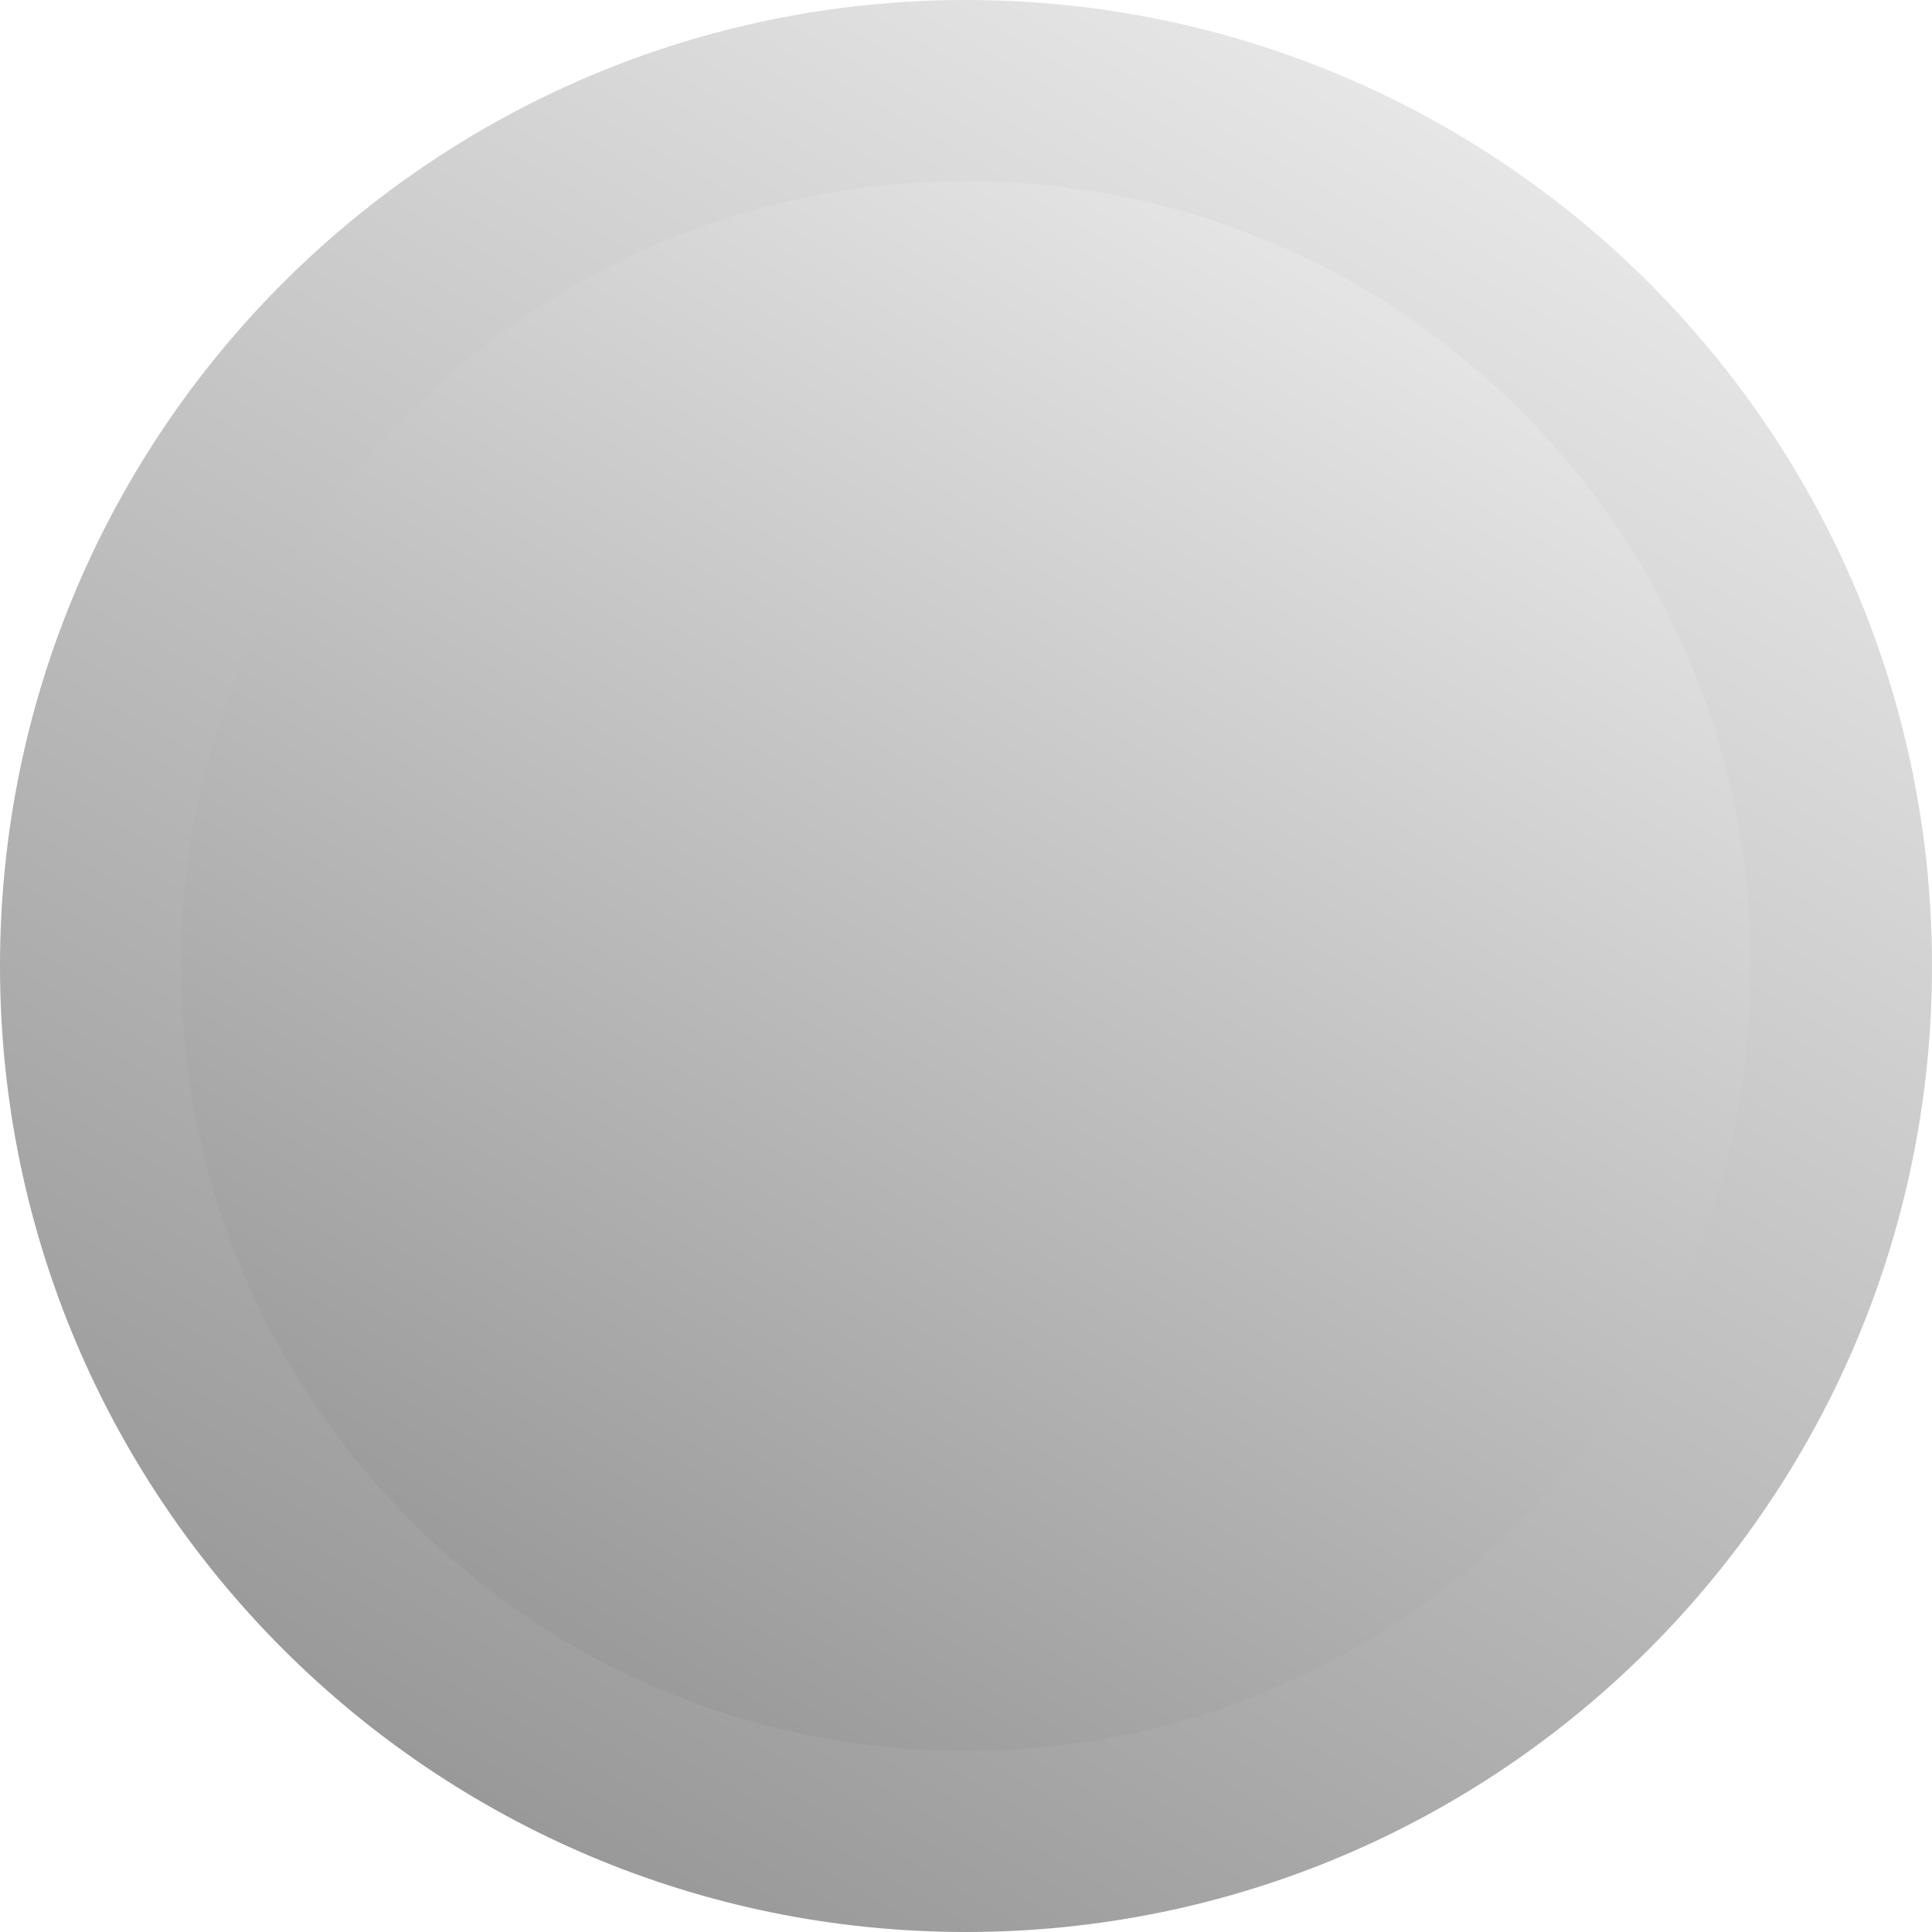 <?xml version="1.0" encoding="UTF-8"?>
<svg id="Ebene_1" data-name="Ebene 1" xmlns="http://www.w3.org/2000/svg" xmlns:xlink="http://www.w3.org/1999/xlink" viewBox="0 0 512 512">
  <defs>
    <style>
      .cls-1 {
        fill: url(#Unbenannter_Verlauf_12-2);
      }

      .cls-2 {
        mask: url(#mask);
      }

      .cls-3 {
        fill: url(#Unbenannter_Verlauf_9);
      }

      .cls-4 {
        fill: url(#Unbenannter_Verlauf_12);
      }
    </style>
    <linearGradient id="Unbenannter_Verlauf_9" data-name="Unbenannter Verlauf 9" x1="45" y1="256" x2="467" y2="256" gradientUnits="userSpaceOnUse">
      <stop offset="0" stop-color="#fff"/>
      <stop offset="1" stop-color="#000"/>
    </linearGradient>
    <mask id="mask" x="40" y="40" width="432" height="432" maskUnits="userSpaceOnUse">
      <rect class="cls-3" x="45" y="45" width="422" height="422"/>
    </mask>
    <linearGradient id="Unbenannter_Verlauf_12" data-name="Unbenannter Verlauf 12" x1="147.98" y1="443.09" x2="364.02" y2="68.91" gradientUnits="userSpaceOnUse">
      <stop offset="0" stop-color="#999"/>
      <stop offset="1" stop-color="#e6e6e6"/>
    </linearGradient>
    <linearGradient id="Unbenannter_Verlauf_12-2" data-name="Unbenannter Verlauf 12" x1="127.98" y1="477.74" x2="384.02" y2="34.26" xlink:href="#Unbenannter_Verlauf_12"/>
  </defs>
  <g class="cls-2">
    <circle class="cls-4" cx="256" cy="256" r="216"/>
  </g>
  <path class="cls-1" d="m256,48c55.56,0,107.79,21.64,147.08,60.92s60.92,91.52,60.92,147.08-21.64,107.79-60.92,147.08-91.52,60.92-147.08,60.92-107.79-21.64-147.08-60.92-60.92-91.52-60.92-147.08,21.64-107.79,60.92-147.08,91.52-60.92,147.08-60.92m0-48C114.62,0,0,114.62,0,256s114.62,256,256,256,256-114.62,256-256S397.38,0,256,0h0Z"/>
</svg>
